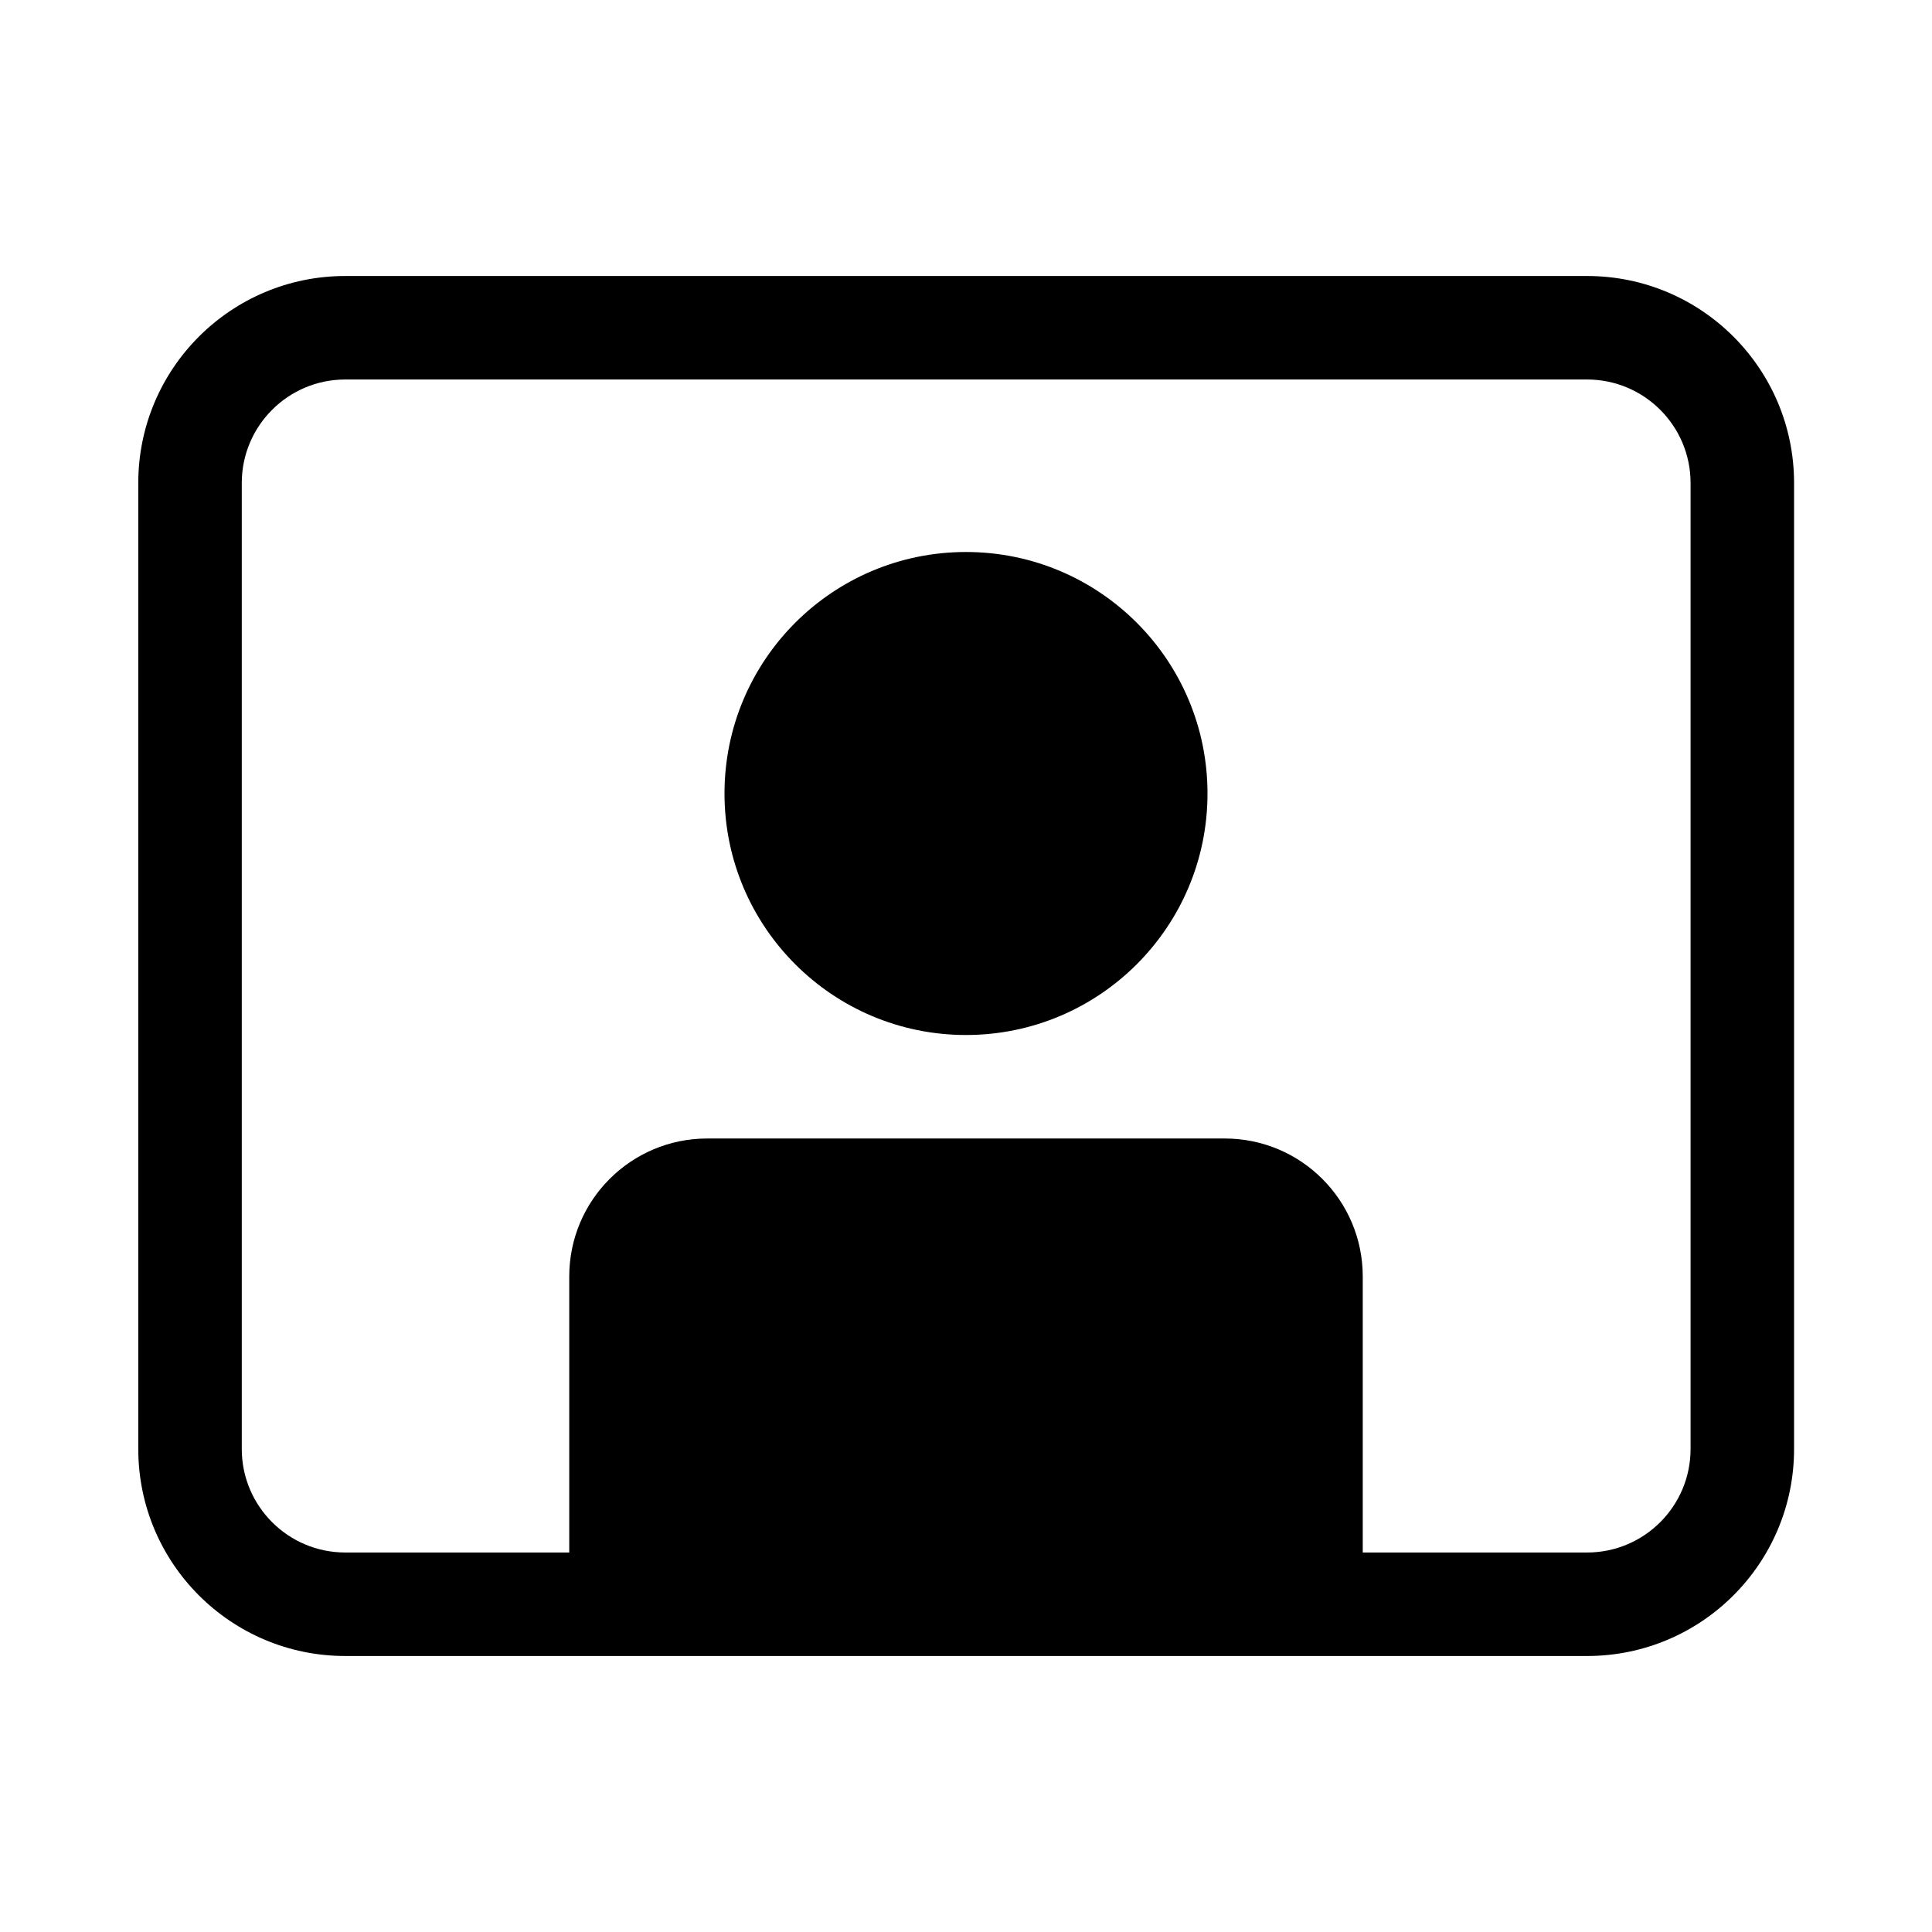 <svg viewBox="0 0 28 28" fill="none" xmlns="http://www.w3.org/2000/svg"><path d="M17.5 11.5C17.5 13.433 15.933 15 14 15C12.067 15 10.5 13.433 10.5 11.5C10.5 9.567 12.067 8 14 8C15.933 8 17.5 9.567 17.5 11.5Z" fill="currentColor"/><path d="M2.004 7C2.004 5.343 3.347 4 5.004 4H23.001C24.658 4 26.001 5.343 26.001 7V21C26.001 22.657 24.658 24 23.001 24H5.004C3.347 24 2.004 22.657 2.004 21V7ZM5.004 5.5C4.176 5.5 3.504 6.172 3.504 7V21C3.504 21.828 4.176 22.5 5.004 22.5H8.25V18.5C8.25 17.395 9.145 16.5 10.25 16.5H17.75C18.855 16.5 19.75 17.395 19.75 18.5V22.5H23.001C23.829 22.5 24.501 21.828 24.501 21V7C24.501 6.172 23.829 5.5 23.001 5.5H5.004Z" fill="currentColor"/></svg>